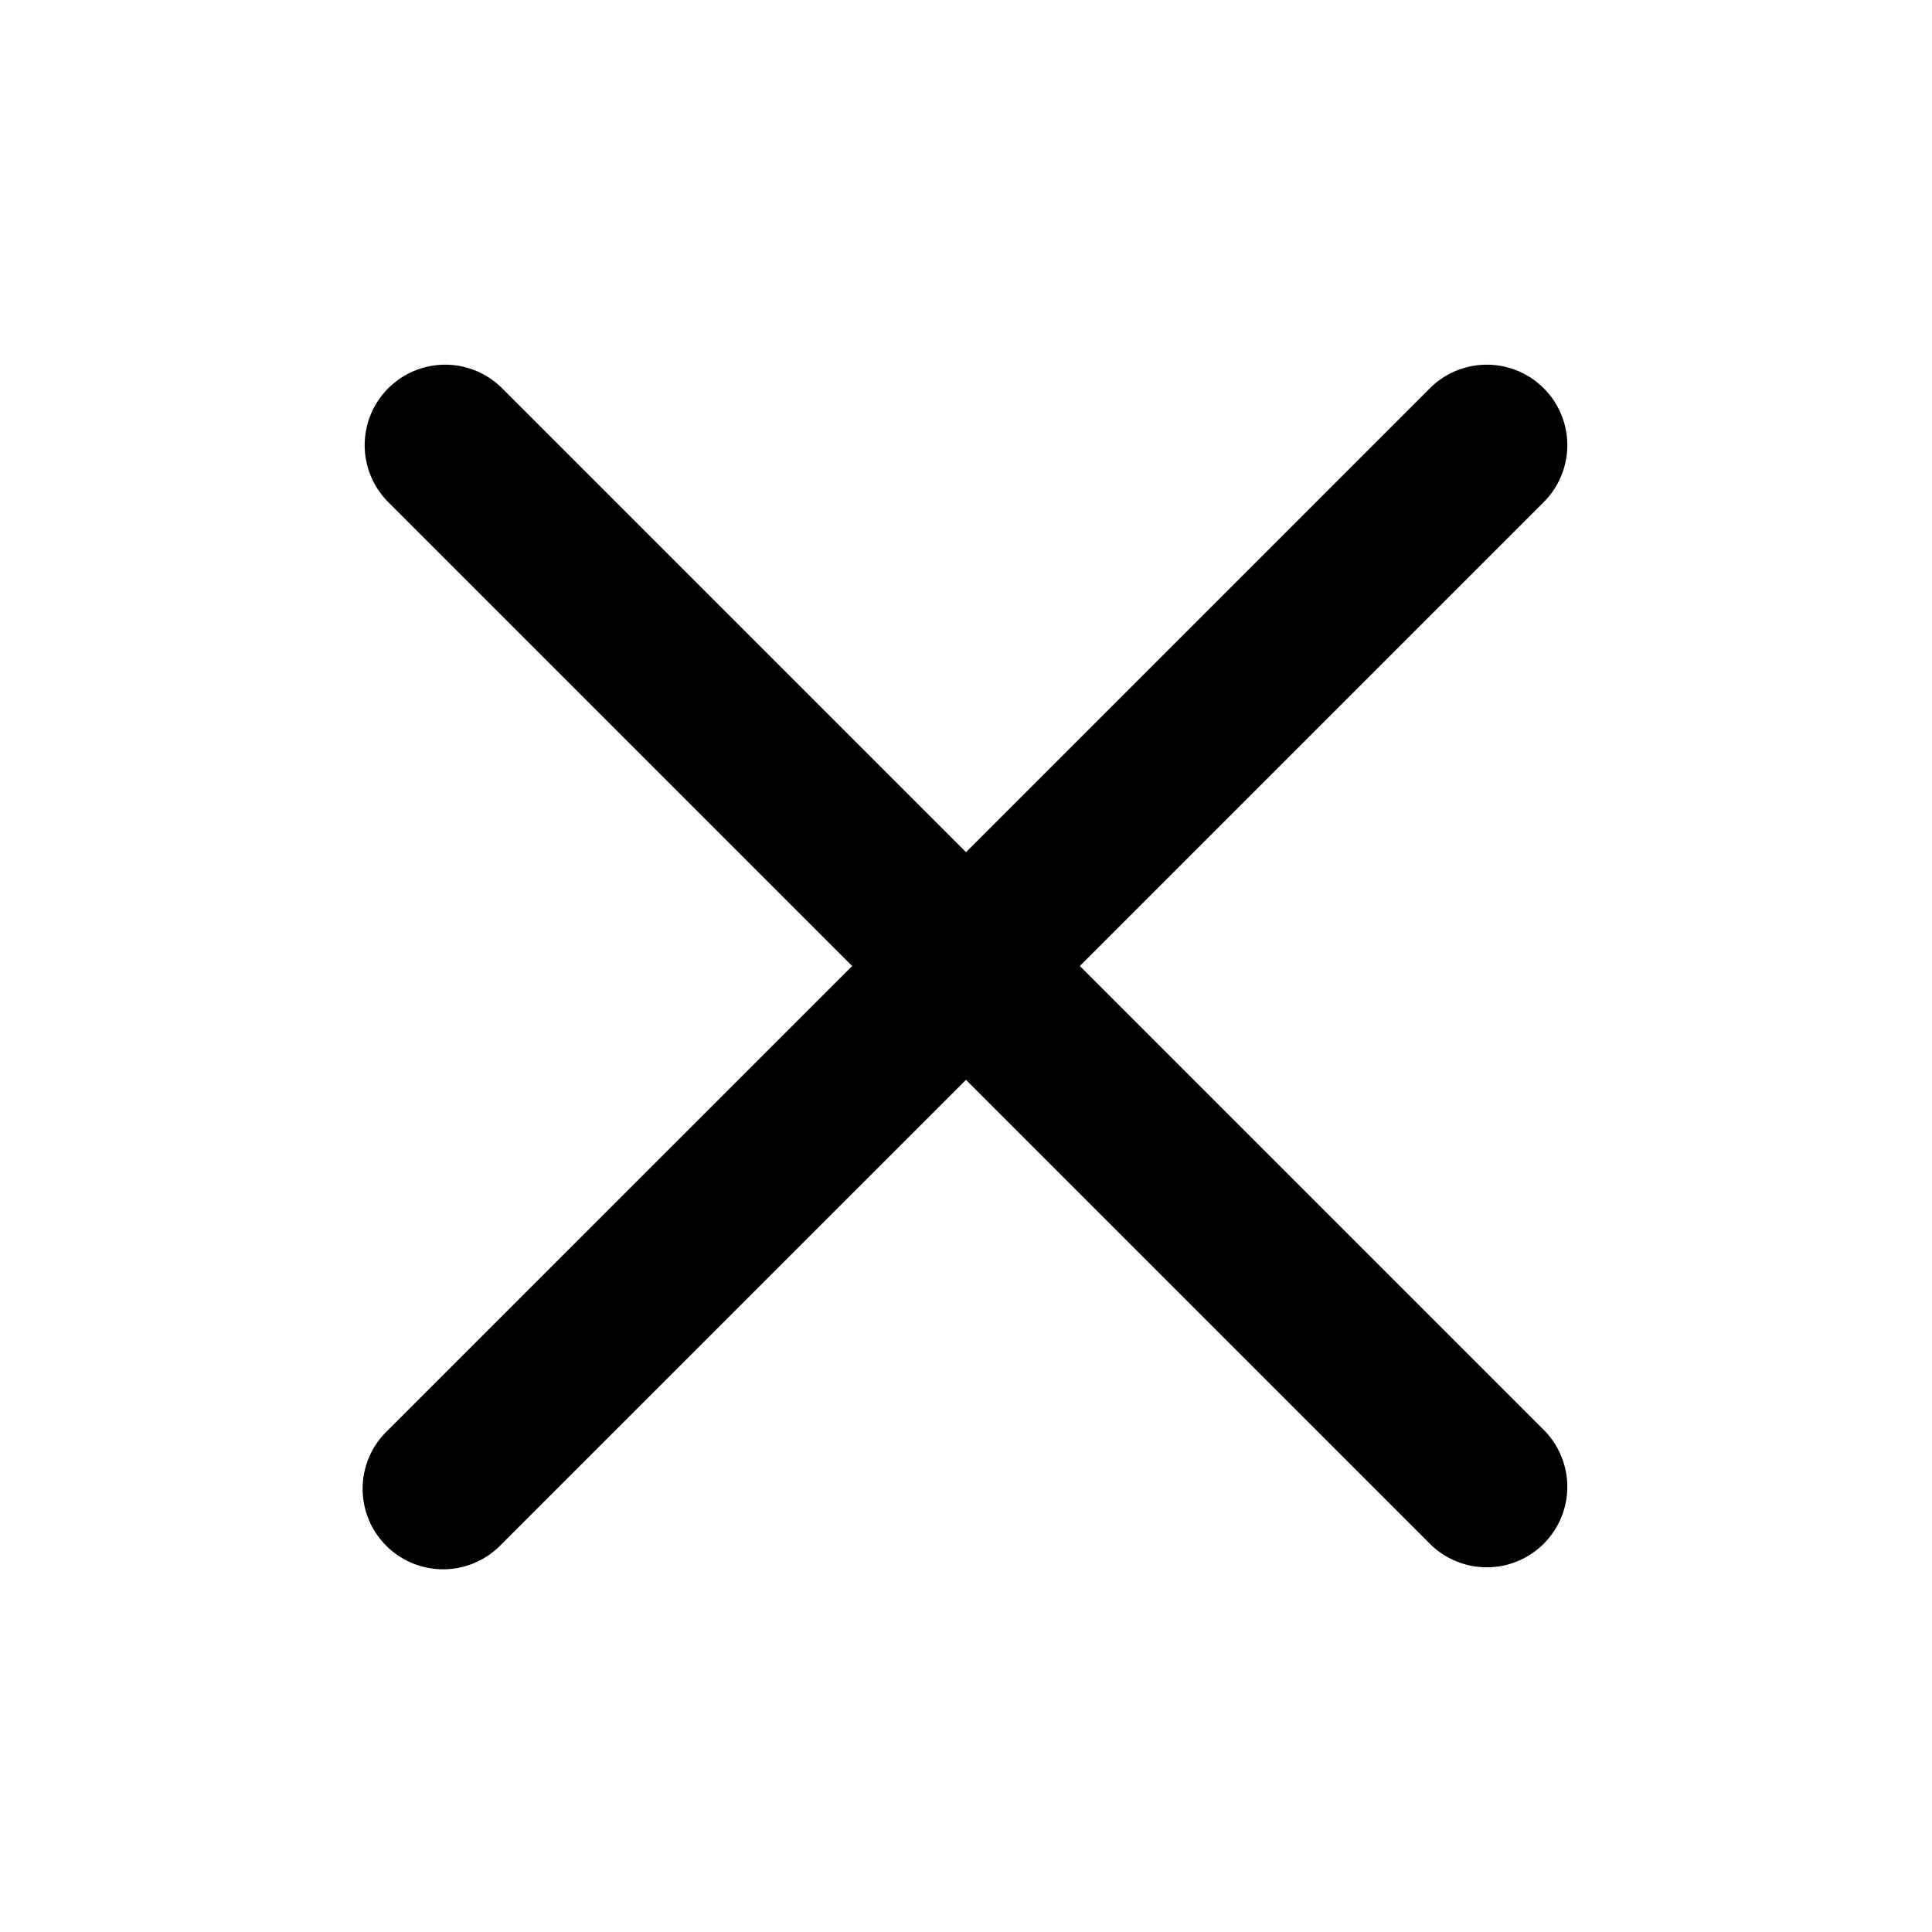 <svg xmlns="http://www.w3.org/2000/svg" width="1em" height="1em" viewBox="0 0 24 24"><path fill="hsl(224, 16%, 73%)" d="M6.225 4.811a1 1 0 0 0-1.414 1.414L10.586 12L4.81 17.775a1 1 0 1 0 1.414 1.414L12 13.414l5.775 5.775a1 1 0 0 0 1.414-1.414L13.414 12l5.775-5.775a1 1 0 0 0-1.414-1.414L12 10.586z"/></svg>